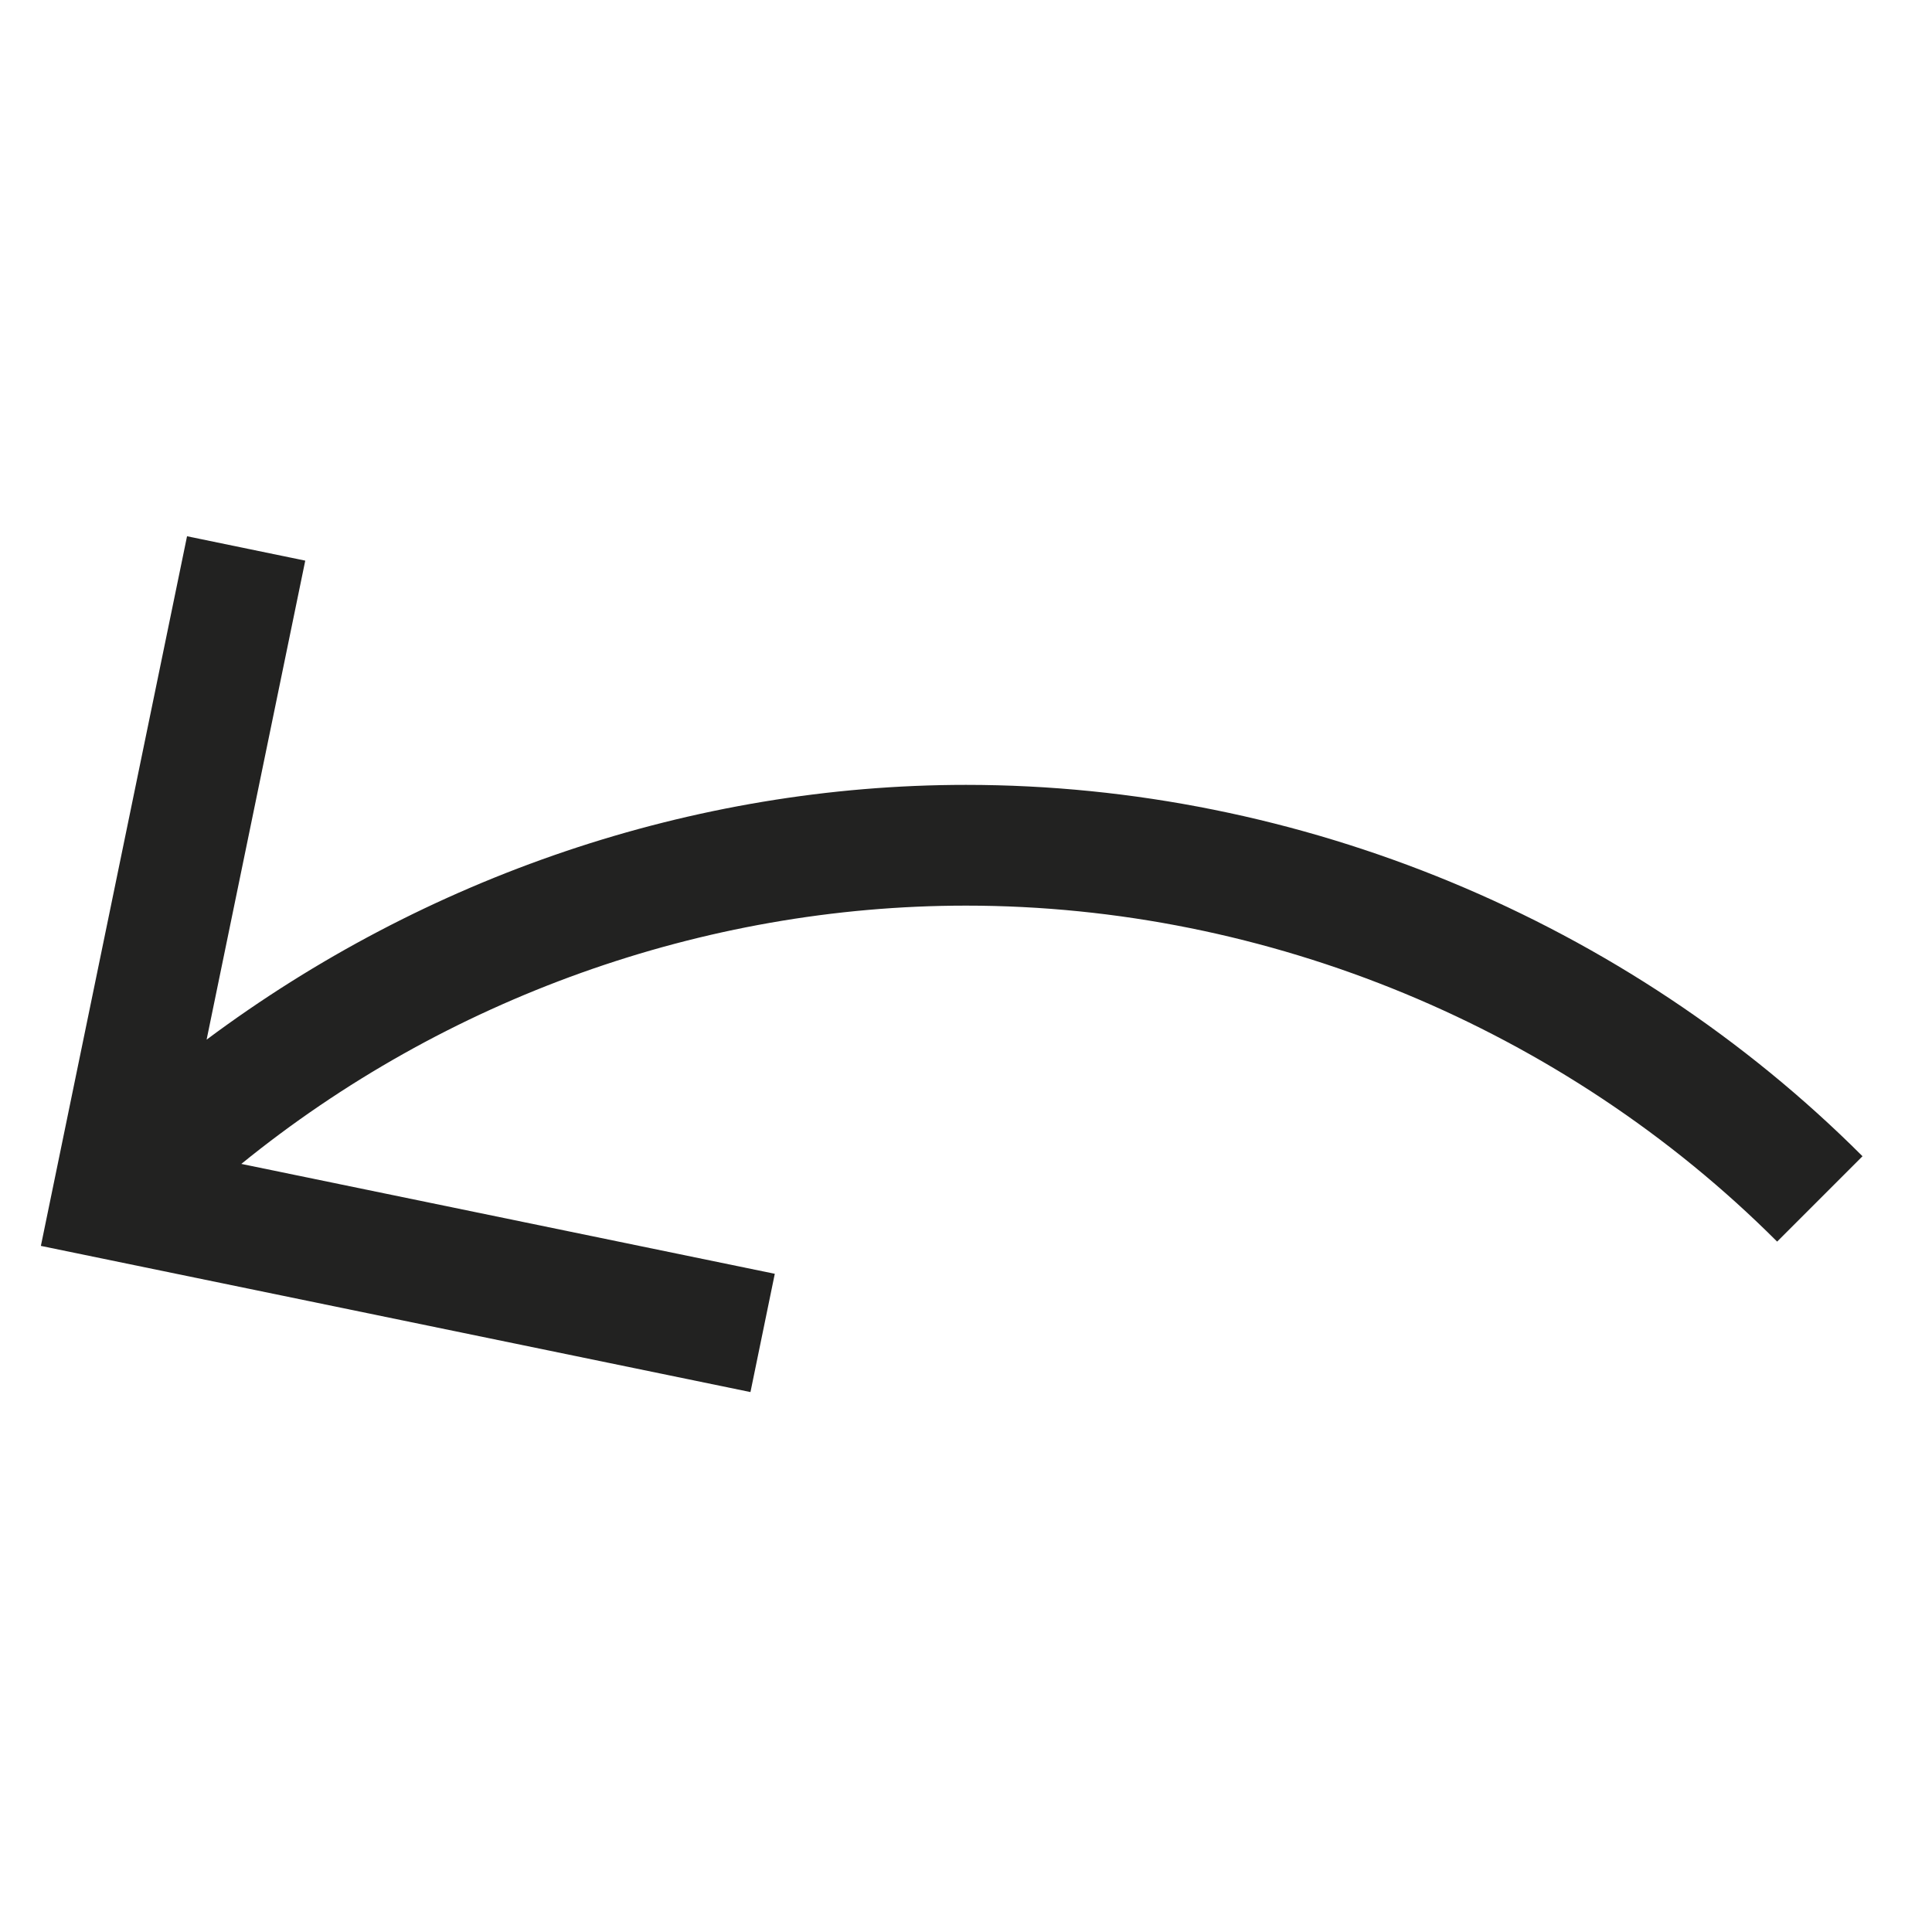 <?xml version="1.0" encoding="utf-8"?>
<!-- Generator: Adobe Illustrator 19.2.1, SVG Export Plug-In . SVG Version: 6.00 Build 0)  -->
<!DOCTYPE svg PUBLIC "-//W3C//DTD SVG 1.1//EN" "http://www.w3.org/Graphics/SVG/1.1/DTD/svg11.dtd">
<svg version="1.1" id="Layer_1" xmlns="http://www.w3.org/2000/svg" xmlns:xlink="http://www.w3.org/1999/xlink" x="0px" y="0px"
	 width="32px" height="32px" viewBox="0 0 32 32" enable-background="new 0 0 32 32" xml:space="preserve">
<path fill="#222221" d="M29.435,20.565l1.414-1.414C26.941,15.242,21.528,13,16,13c-4.53,0-8.967,1.526-12.578,4.22l1.634-7.934
	L3.098,8.882L0.677,20.636l11.753,2.421l0.403-1.959l-8.836-1.82C7.365,16.542,11.642,15,16,15
	C21.002,15,25.899,17.028,29.435,20.565z"/>
</svg>
